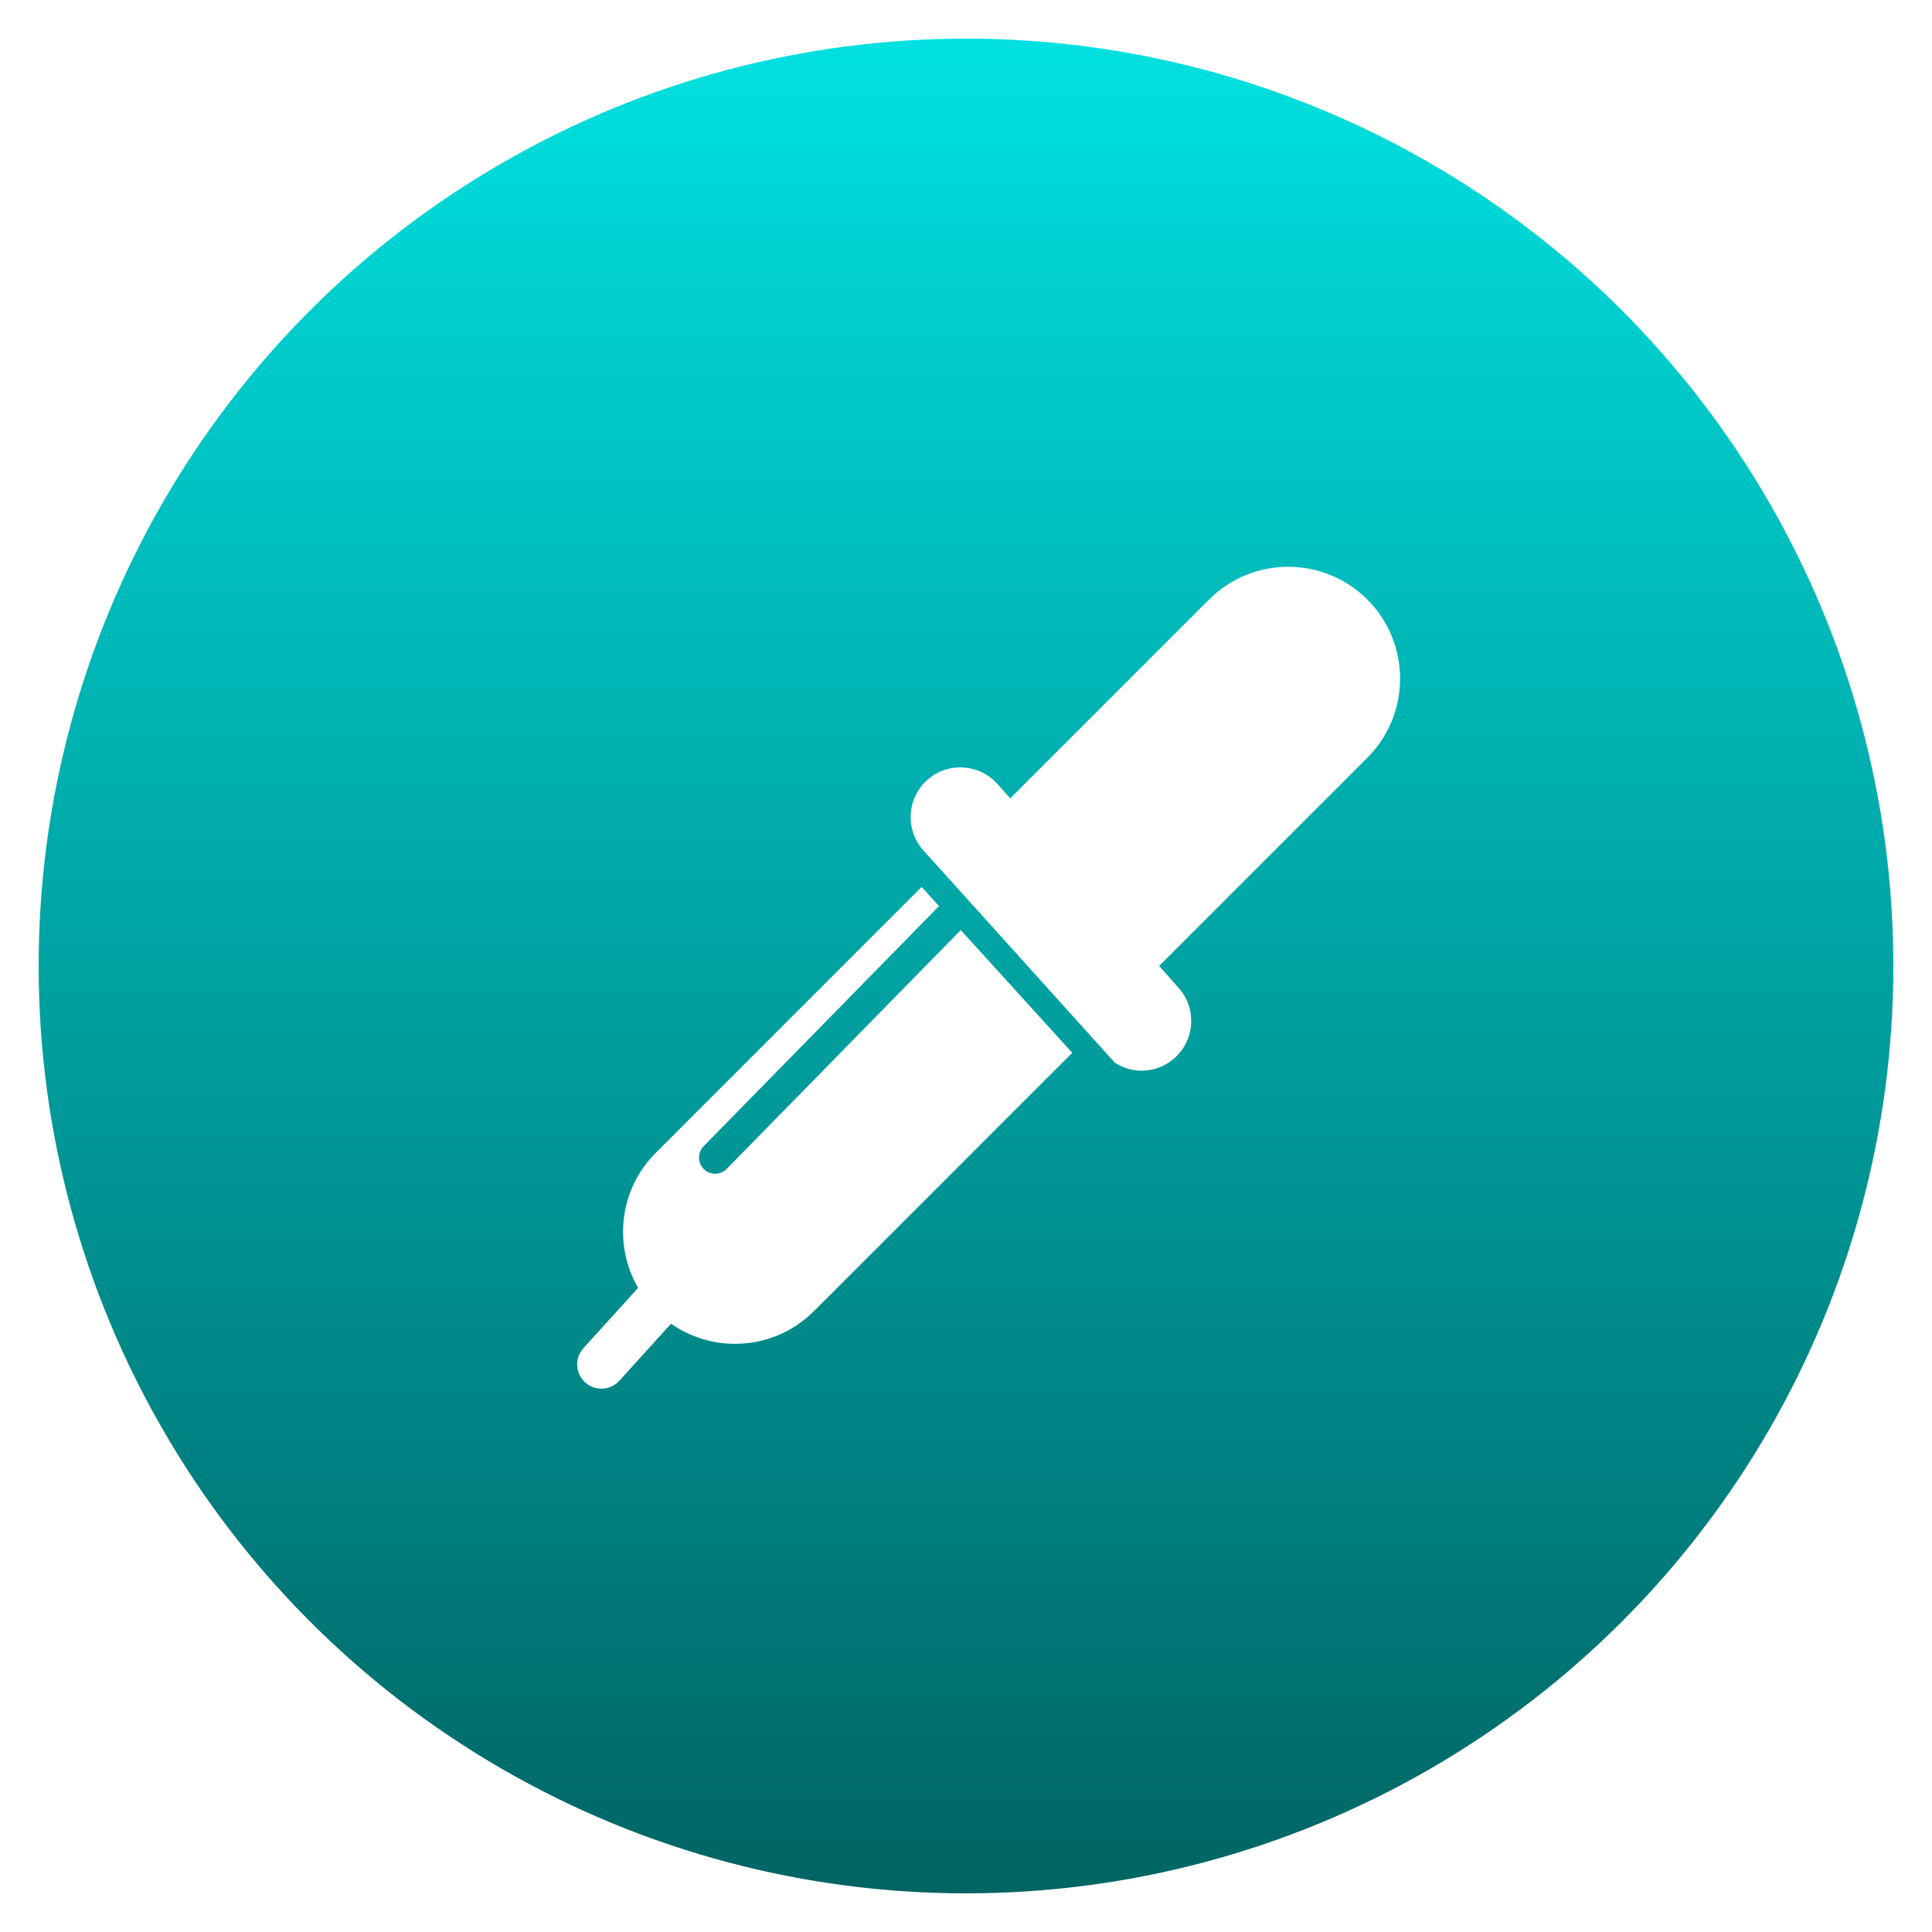 <?xml version="1.0" encoding="UTF-8" standalone="no"?>
<svg
   xmlns:dc="http://purl.org/dc/elements/1.1/"
   xmlns:cc="http://creativecommons.org/ns#"
   xmlns:rdf="http://www.w3.org/1999/02/22-rdf-syntax-ns#"
   xmlns:svg="http://www.w3.org/2000/svg"
   xmlns="http://www.w3.org/2000/svg"
   xmlns:xlink="http://www.w3.org/1999/xlink"
   xmlns:sodipodi="http://sodipodi.sourceforge.net/DTD/sodipodi-0.dtd"
   xmlns:inkscape="http://www.inkscape.org/namespaces/inkscape"
   width="500"
   height="500"
   viewBox="0 0 132.292 132.292"
   version="1.1"
   id="svg8"
   inkscape:version="1.0.1 (3bc2e813f5, 2020-09-07)"
   sodipodi:docname="Sampler.svg">
  <defs
     id="defs2">
    <linearGradient
       inkscape:collect="always"
       xlink:href="#linearGradient997"
       id="linearGradient1001-9"
       x1="66.53"
       y1="129.67"
       x2="66.53"
       y2="2.801"
       gradientUnits="userSpaceOnUse"
       gradientTransform="translate(-4.5817578e-6)" />
    <linearGradient
       inkscape:collect="always"
       id="linearGradient997">
      <stop
         style="stop-color:#006464;stop-opacity:1"
         offset="0"
         id="stop993" />
      <stop
         style="stop-color:#00e0e0;stop-opacity:1"
         offset="1"
         id="stop995" />
    </linearGradient>
    <filter
       style="color-interpolation-filters:sRGB;"
       inkscape:label="Drop Shadow"
       id="filter2974">
      <feFlood
         flood-opacity="0.502"
         flood-color="rgb(0,0,0)"
         result="flood"
         id="feFlood2964" />
      <feComposite
         in="flood"
         in2="SourceGraphic"
         operator="in"
         result="composite1"
         id="feComposite2966" />
      <feGaussianBlur
         in="composite1"
         stdDeviation="30"
         result="blur"
         id="feGaussianBlur2968" />
      <feOffset
         dx="0"
         dy="0"
         result="offset"
         id="feOffset2970" />
      <feComposite
         in="SourceGraphic"
         in2="offset"
         operator="over"
         result="composite2"
         id="feComposite2972" />
    </filter>
  </defs>
  <sodipodi:namedview
     id="base"
     pagecolor="#ffffff"
     bordercolor="#666666"
     borderopacity="1.0"
     inkscape:pageopacity="0.0"
     inkscape:pageshadow="2"
     inkscape:zoom="0.88700571"
     inkscape:cx="174.86026"
     inkscape:cy="226.16036"
     inkscape:document-units="px"
     inkscape:current-layer="layer1"
     inkscape:document-rotation="0"
     showgrid="true"
     units="px"
     inkscape:pagecheckerboard="true"
     inkscape:window-width="2560"
     inkscape:window-height="1361"
     inkscape:window-x="-9"
     inkscape:window-y="-9"
     inkscape:window-maximized="1"
     inkscape:snap-midpoints="false"
     inkscape:snap-grids="true"
     showguides="true">
    <inkscape:grid
       type="xygrid"
       id="grid2749" />
  </sodipodi:namedview>
  <g
     inkscape:label="Layer 1"
     inkscape:groupmode="layer"
     id="layer1">
    <circle
       id="path18-6"
       cx="66.146"
       cy="66.146"
       style="fill:url(#linearGradient1001-9);fill-opacity:1;stroke-width:0.152;stroke-miterlimit:4;stroke-dasharray:none"
       r="63.5" />
    <g
       id="g13144"
       transform="matrix(0.058,0,0,0.058,37.995,51.574)"
       style="fill:#ffffff">
      <g
         id="g13142"
         style="fill:#ffffff" />
    </g>
    <g
       id="g2853"
       transform="matrix(0.141,0,0,0.141,39.522,38.775)"
       style="fill:#ffffff;filter:url(#filter2974)">
      <g
         id="g2851"
         style="fill:#ffffff">
        <path
           d="m 261.097,241.079 c 3.294,2.107 6.953,3.435 10.74,3.783 6.416,0.589 13.048,-1.383 18.237,-5.995 9.975,-8.864 10.889,-24.129 2.024,-34.096 L 282.617,194.102 383.712,93.004 c 21.228,-21.222 21.228,-55.627 0,-76.849 -21.219,-21.219 -55.619,-21.219 -76.854,0 l -96.562,96.563 -6.151,-6.943 c -8.867,-9.971 -24.135,-10.874 -34.105,-2.016 -9.97,8.862 -10.87,24.123 -2.008,34.099 z"
           id="path2847"
           style="fill:#ffffff" />
        <path
           d="M 115.017,361.702 240.427,236.29 186.281,176.672 72.608,292.65 c -1.531,1.567 -3.574,2.356 -5.604,2.356 -1.985,0 -3.965,-0.753 -5.498,-2.248 -3.1,-3.033 -3.14,-8.011 -0.106,-11.108 L 175.395,165.352 c 0.106,-0.118 0.256,-0.15 0.375,-0.256 l -8.494,-9.353 -129.114,129.105 c -17.783,17.776 -20.6,44.803 -8.582,65.577 L 3.053,379.704 c -4.374,4.812 -4.001,12.259 0.817,16.635 2.254,2.04 5.08,3.054 7.905,3.054 3.204,0 6.396,-1.303 8.724,-3.871 l 25.072,-27.684 c 9.304,6.476 20.144,9.767 31.01,9.767 13.92,0.007 27.83,-5.299 38.436,-15.903 z"
           id="path2849"
           style="fill:#ffffff" />
      </g>
    </g>
  </g>
</svg>
